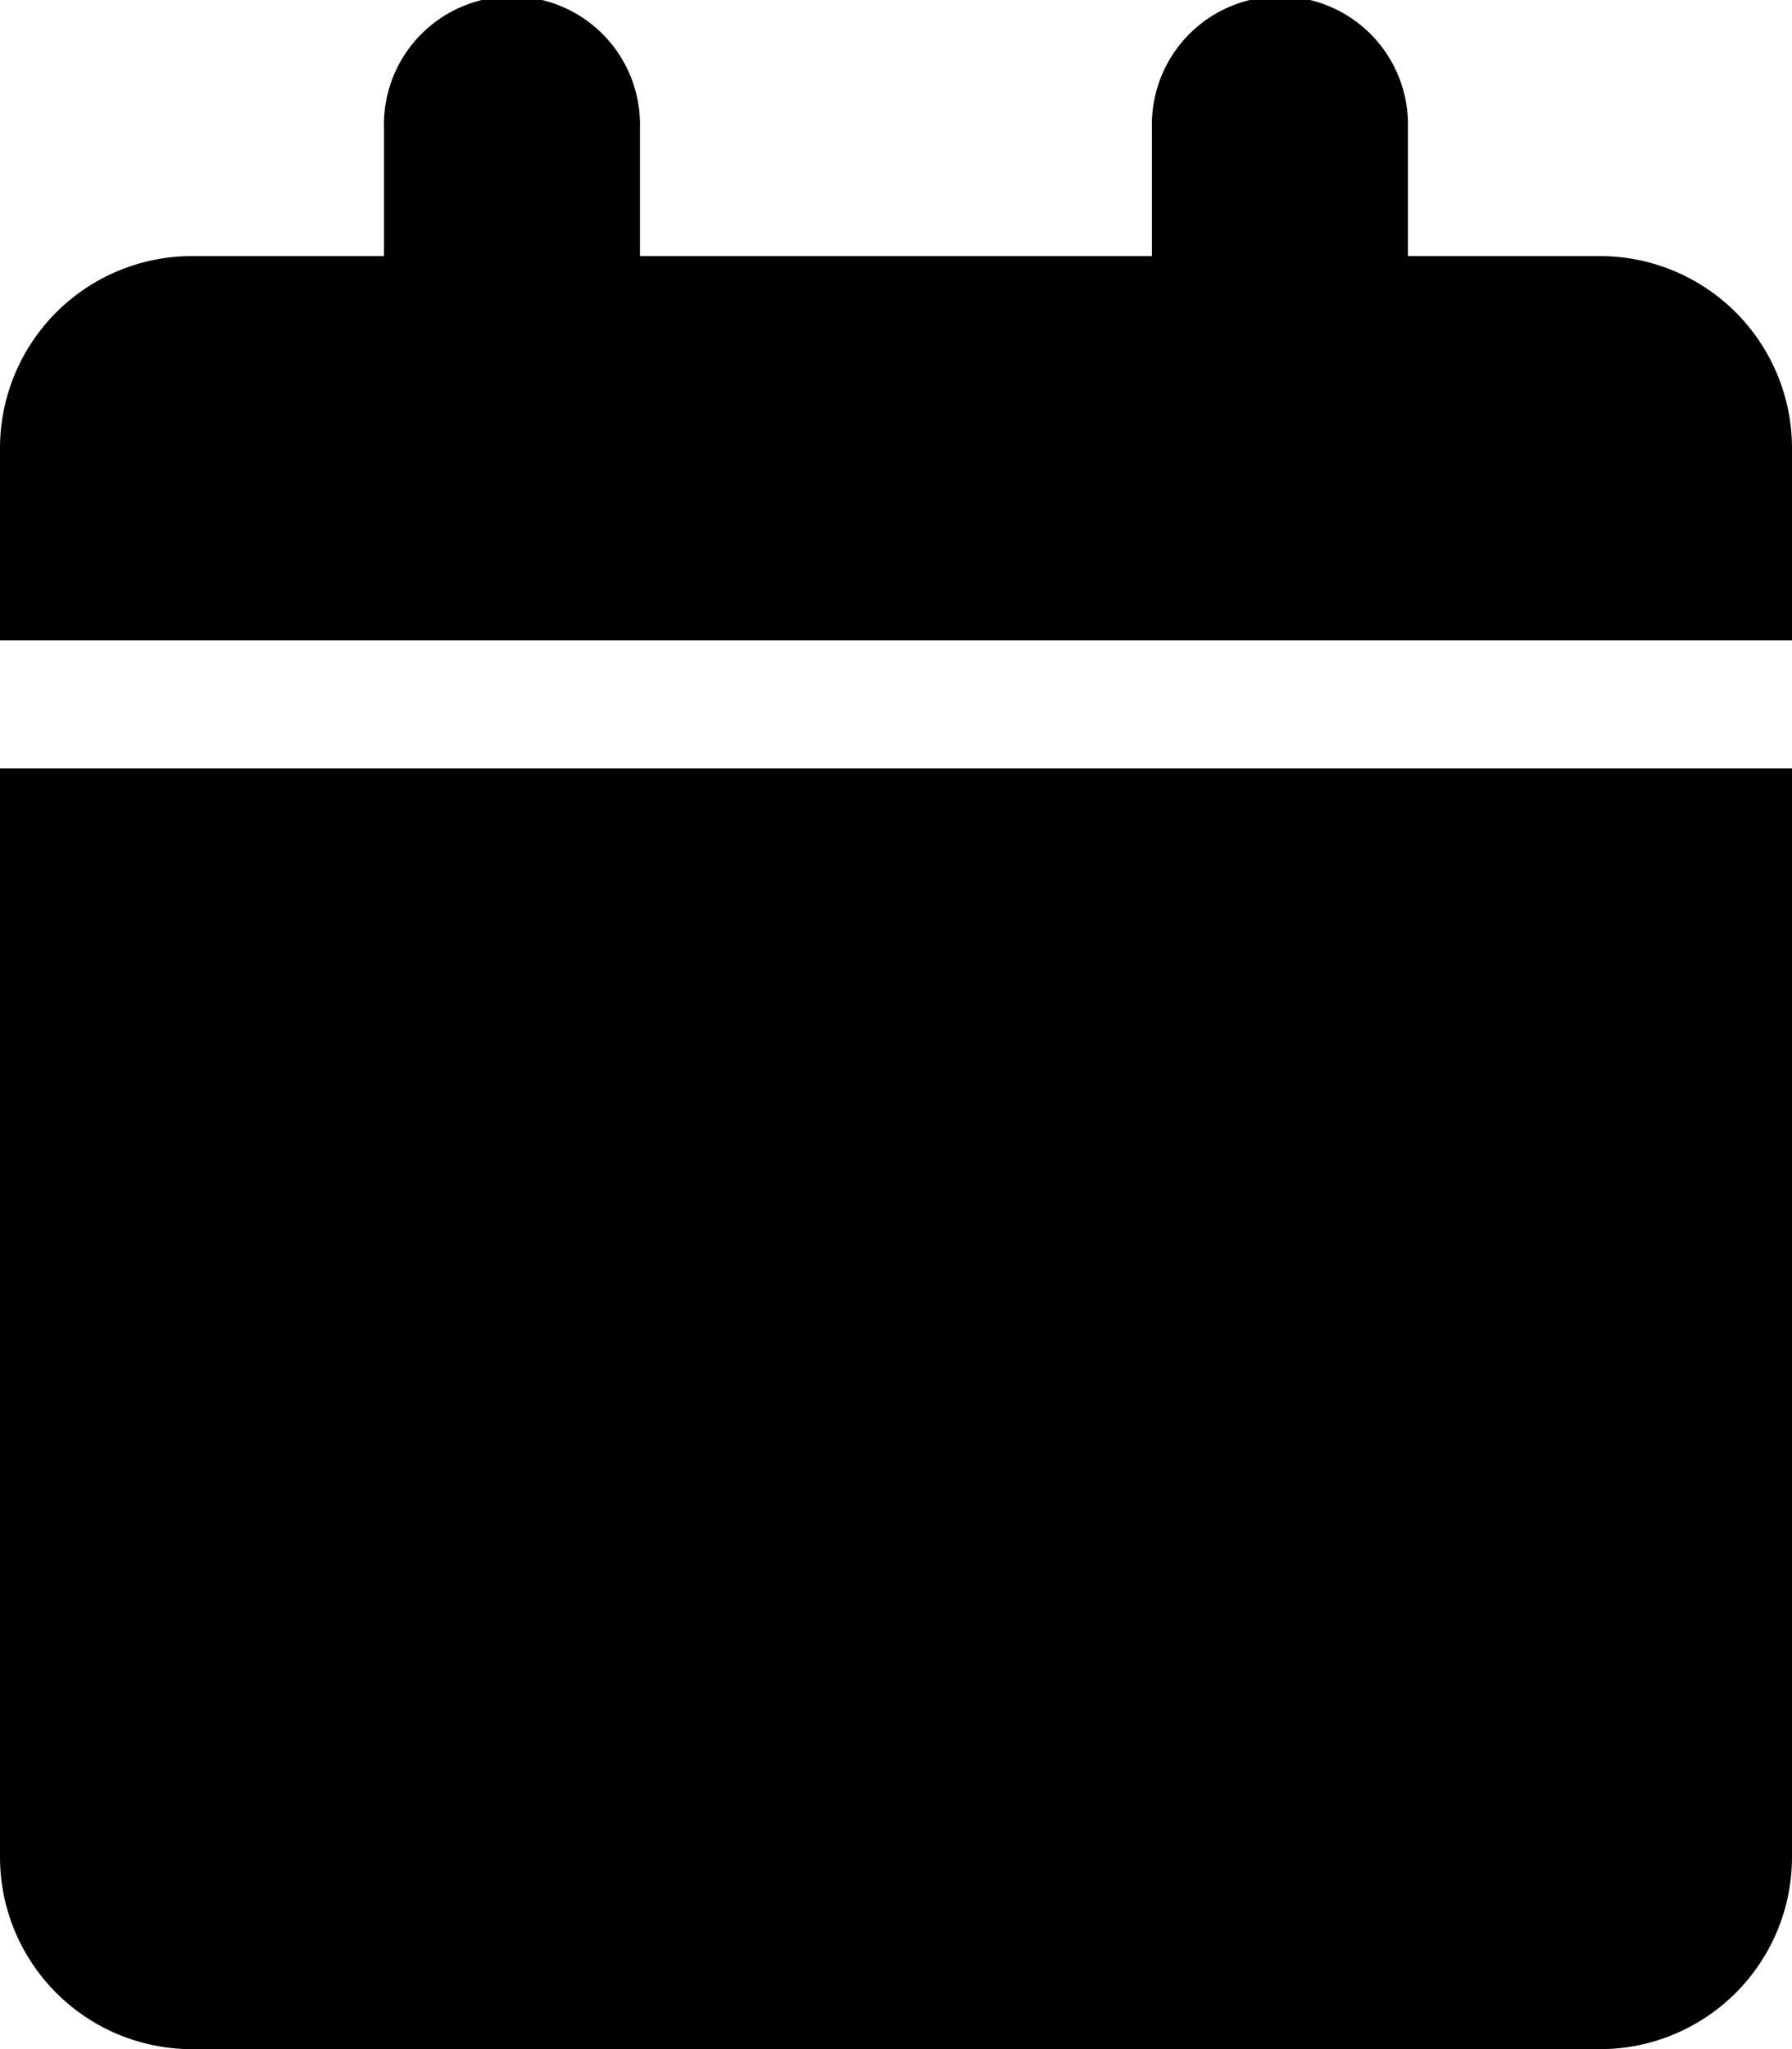 <svg xmlns="http://www.w3.org/2000/svg" width="18" height="20.571" viewBox="0 0 18 20.571">
  <path id="calendar-solid" d="M3.857,1.286a1.286,1.286,0,1,1,2.571,0V2.571h5.143V1.286a1.286,1.286,0,1,1,2.571,0V2.571h1.929A1.929,1.929,0,0,1,18,4.5V6.429H0V4.5A1.929,1.929,0,0,1,1.929,2.571H3.857ZM18,18.643a1.929,1.929,0,0,1-1.929,1.929H1.929A1.929,1.929,0,0,1,0,18.643V7.714H18Z" fill="#000000"/>
</svg>
